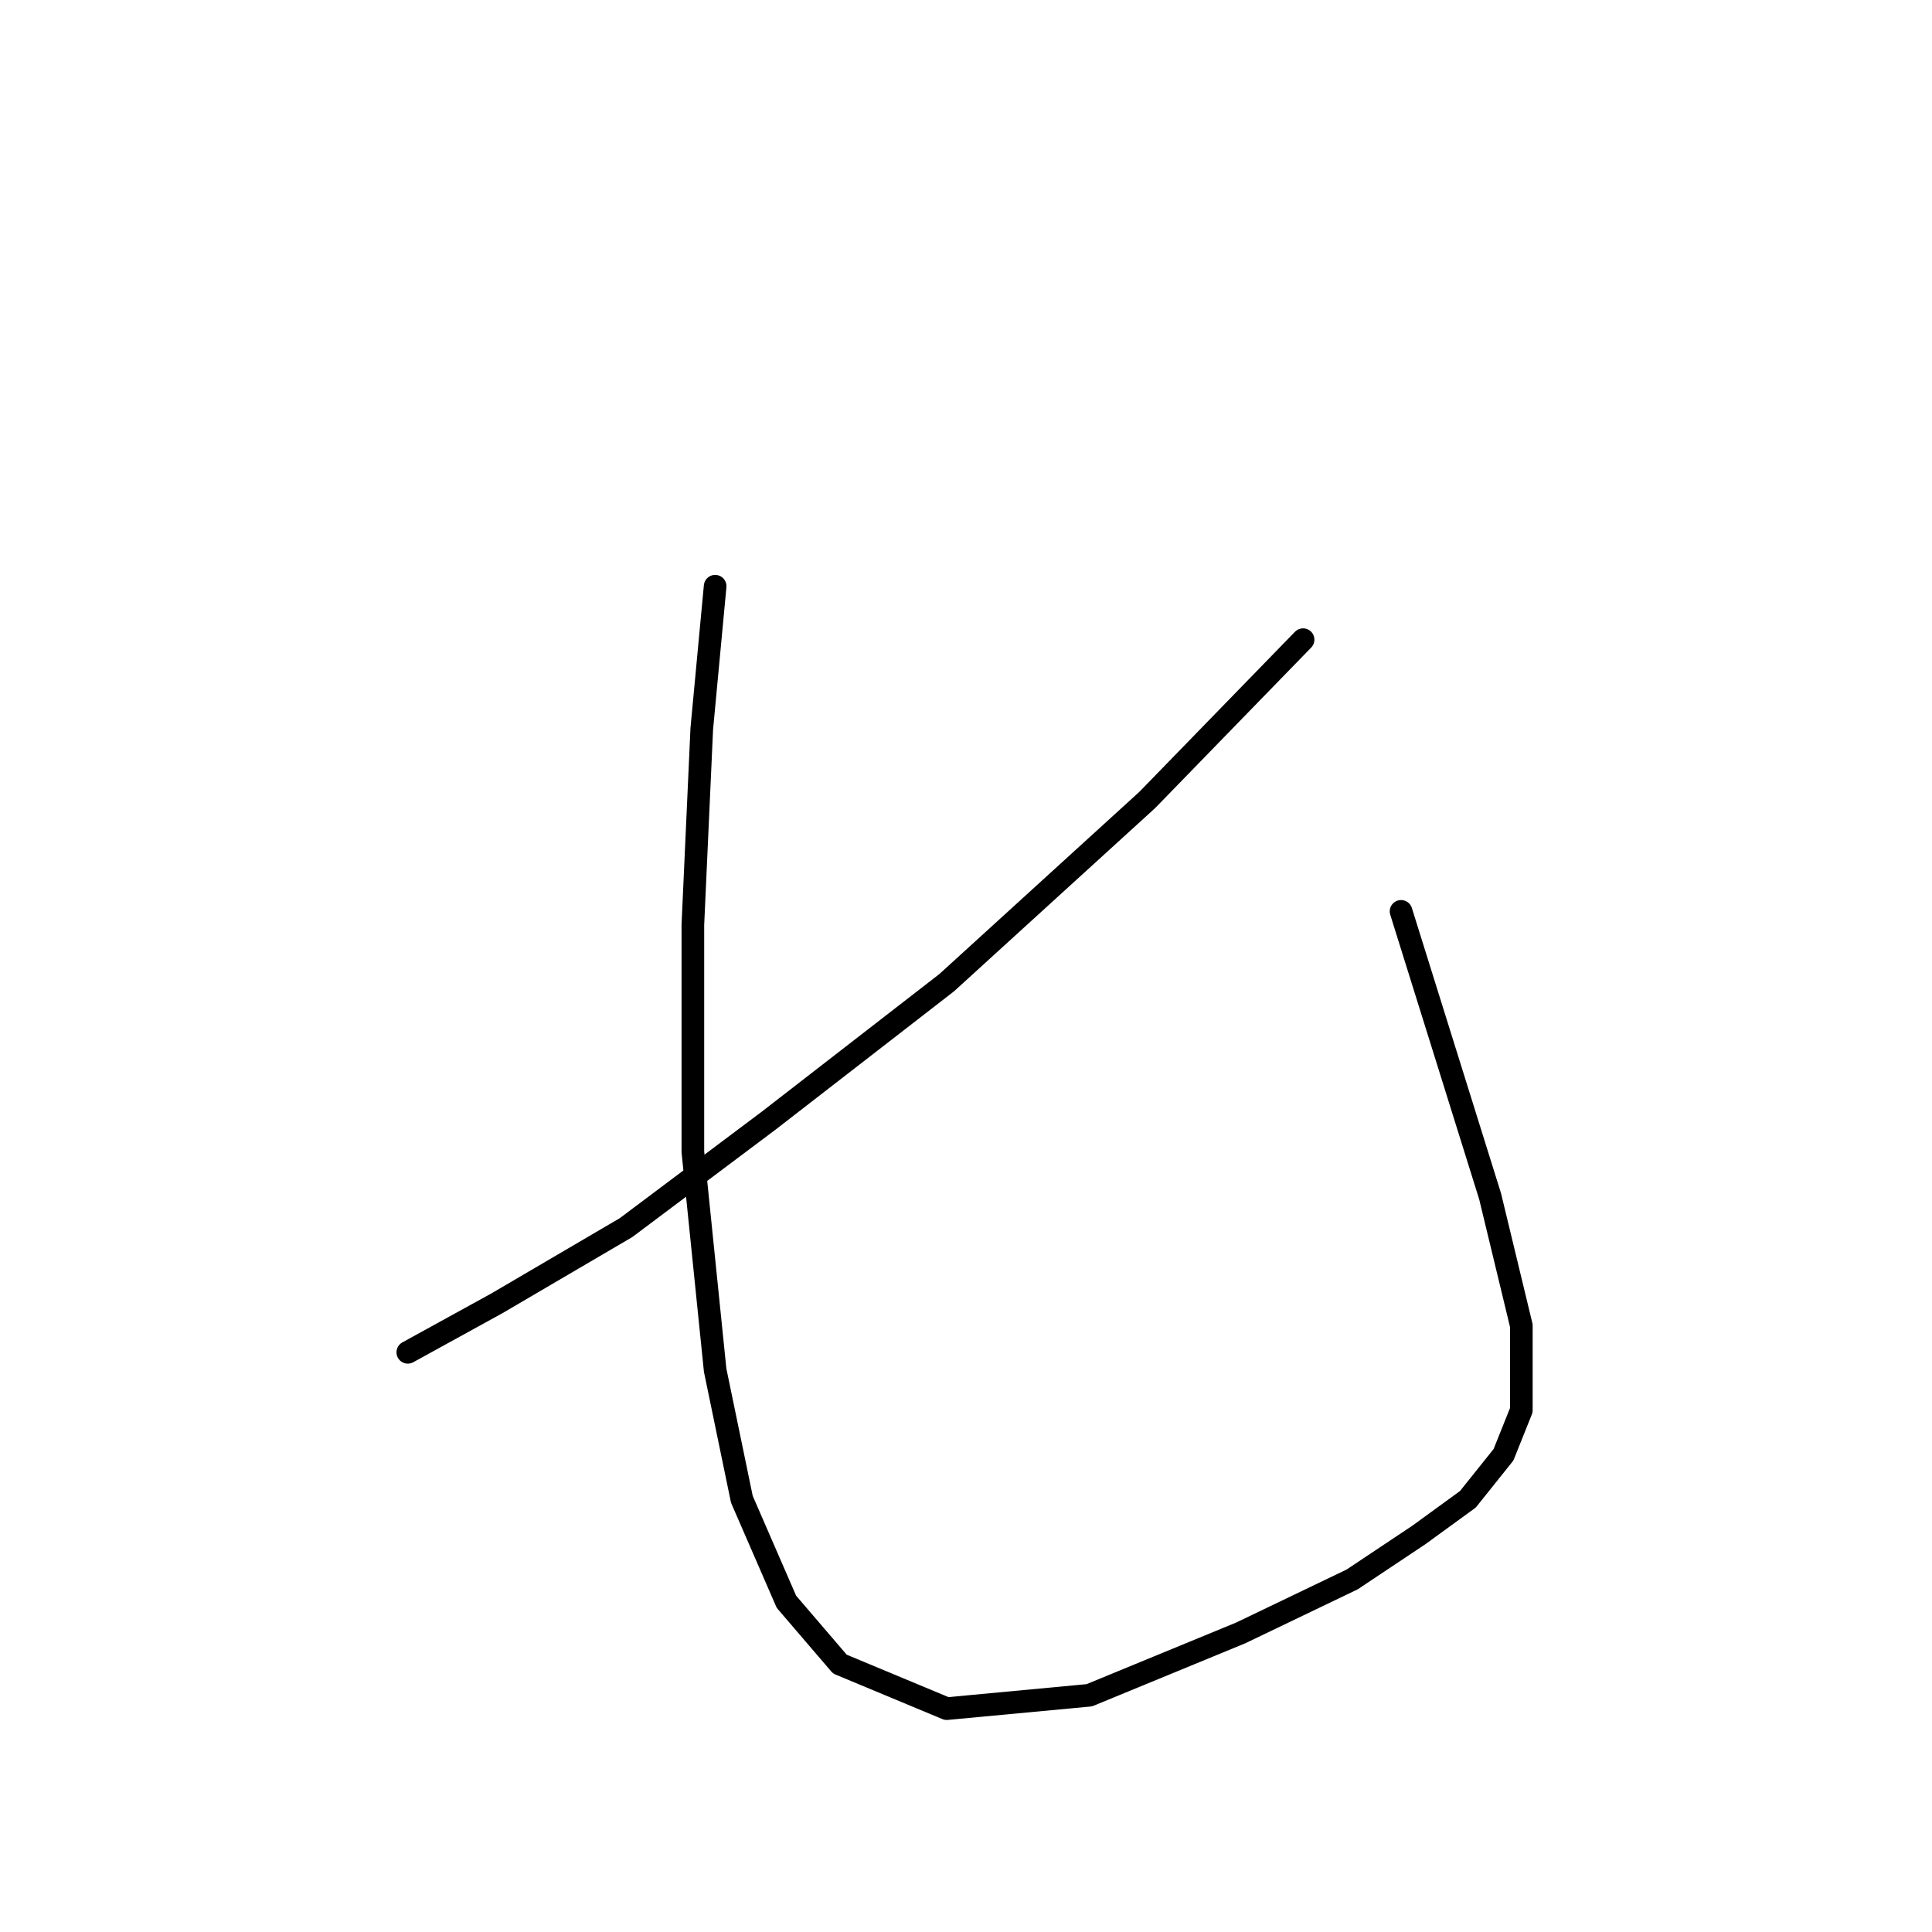 <?xml version="1.0" standalone="no"?>
    <svg width="256" height="256" xmlns="http://www.w3.org/2000/svg" version="1.1">
    <polyline stroke="black" stroke-width="3" stroke-linecap="round" fill="transparent" stroke-linejoin="round" points="172.664 84.76 152.008 106.006 125.449 130.204 101.842 148.5 82.956 162.664 65.841 172.697 54.037 179.189 54.037 179.189 " />
        <polyline stroke="black" stroke-width="3" stroke-linecap="round" fill="transparent" stroke-linejoin="round" points="94.76 77.677 92.989 96.563 91.809 122.531 91.809 152.631 94.76 181.55 98.301 198.665 104.203 212.24 111.285 220.502 125.449 226.404 144.335 224.633 164.401 216.371 179.156 209.289 188.009 203.387 194.501 198.665 199.222 192.763 201.583 186.862 201.583 175.648 197.452 158.533 185.648 120.761 185.648 120.761 " />
        </svg>